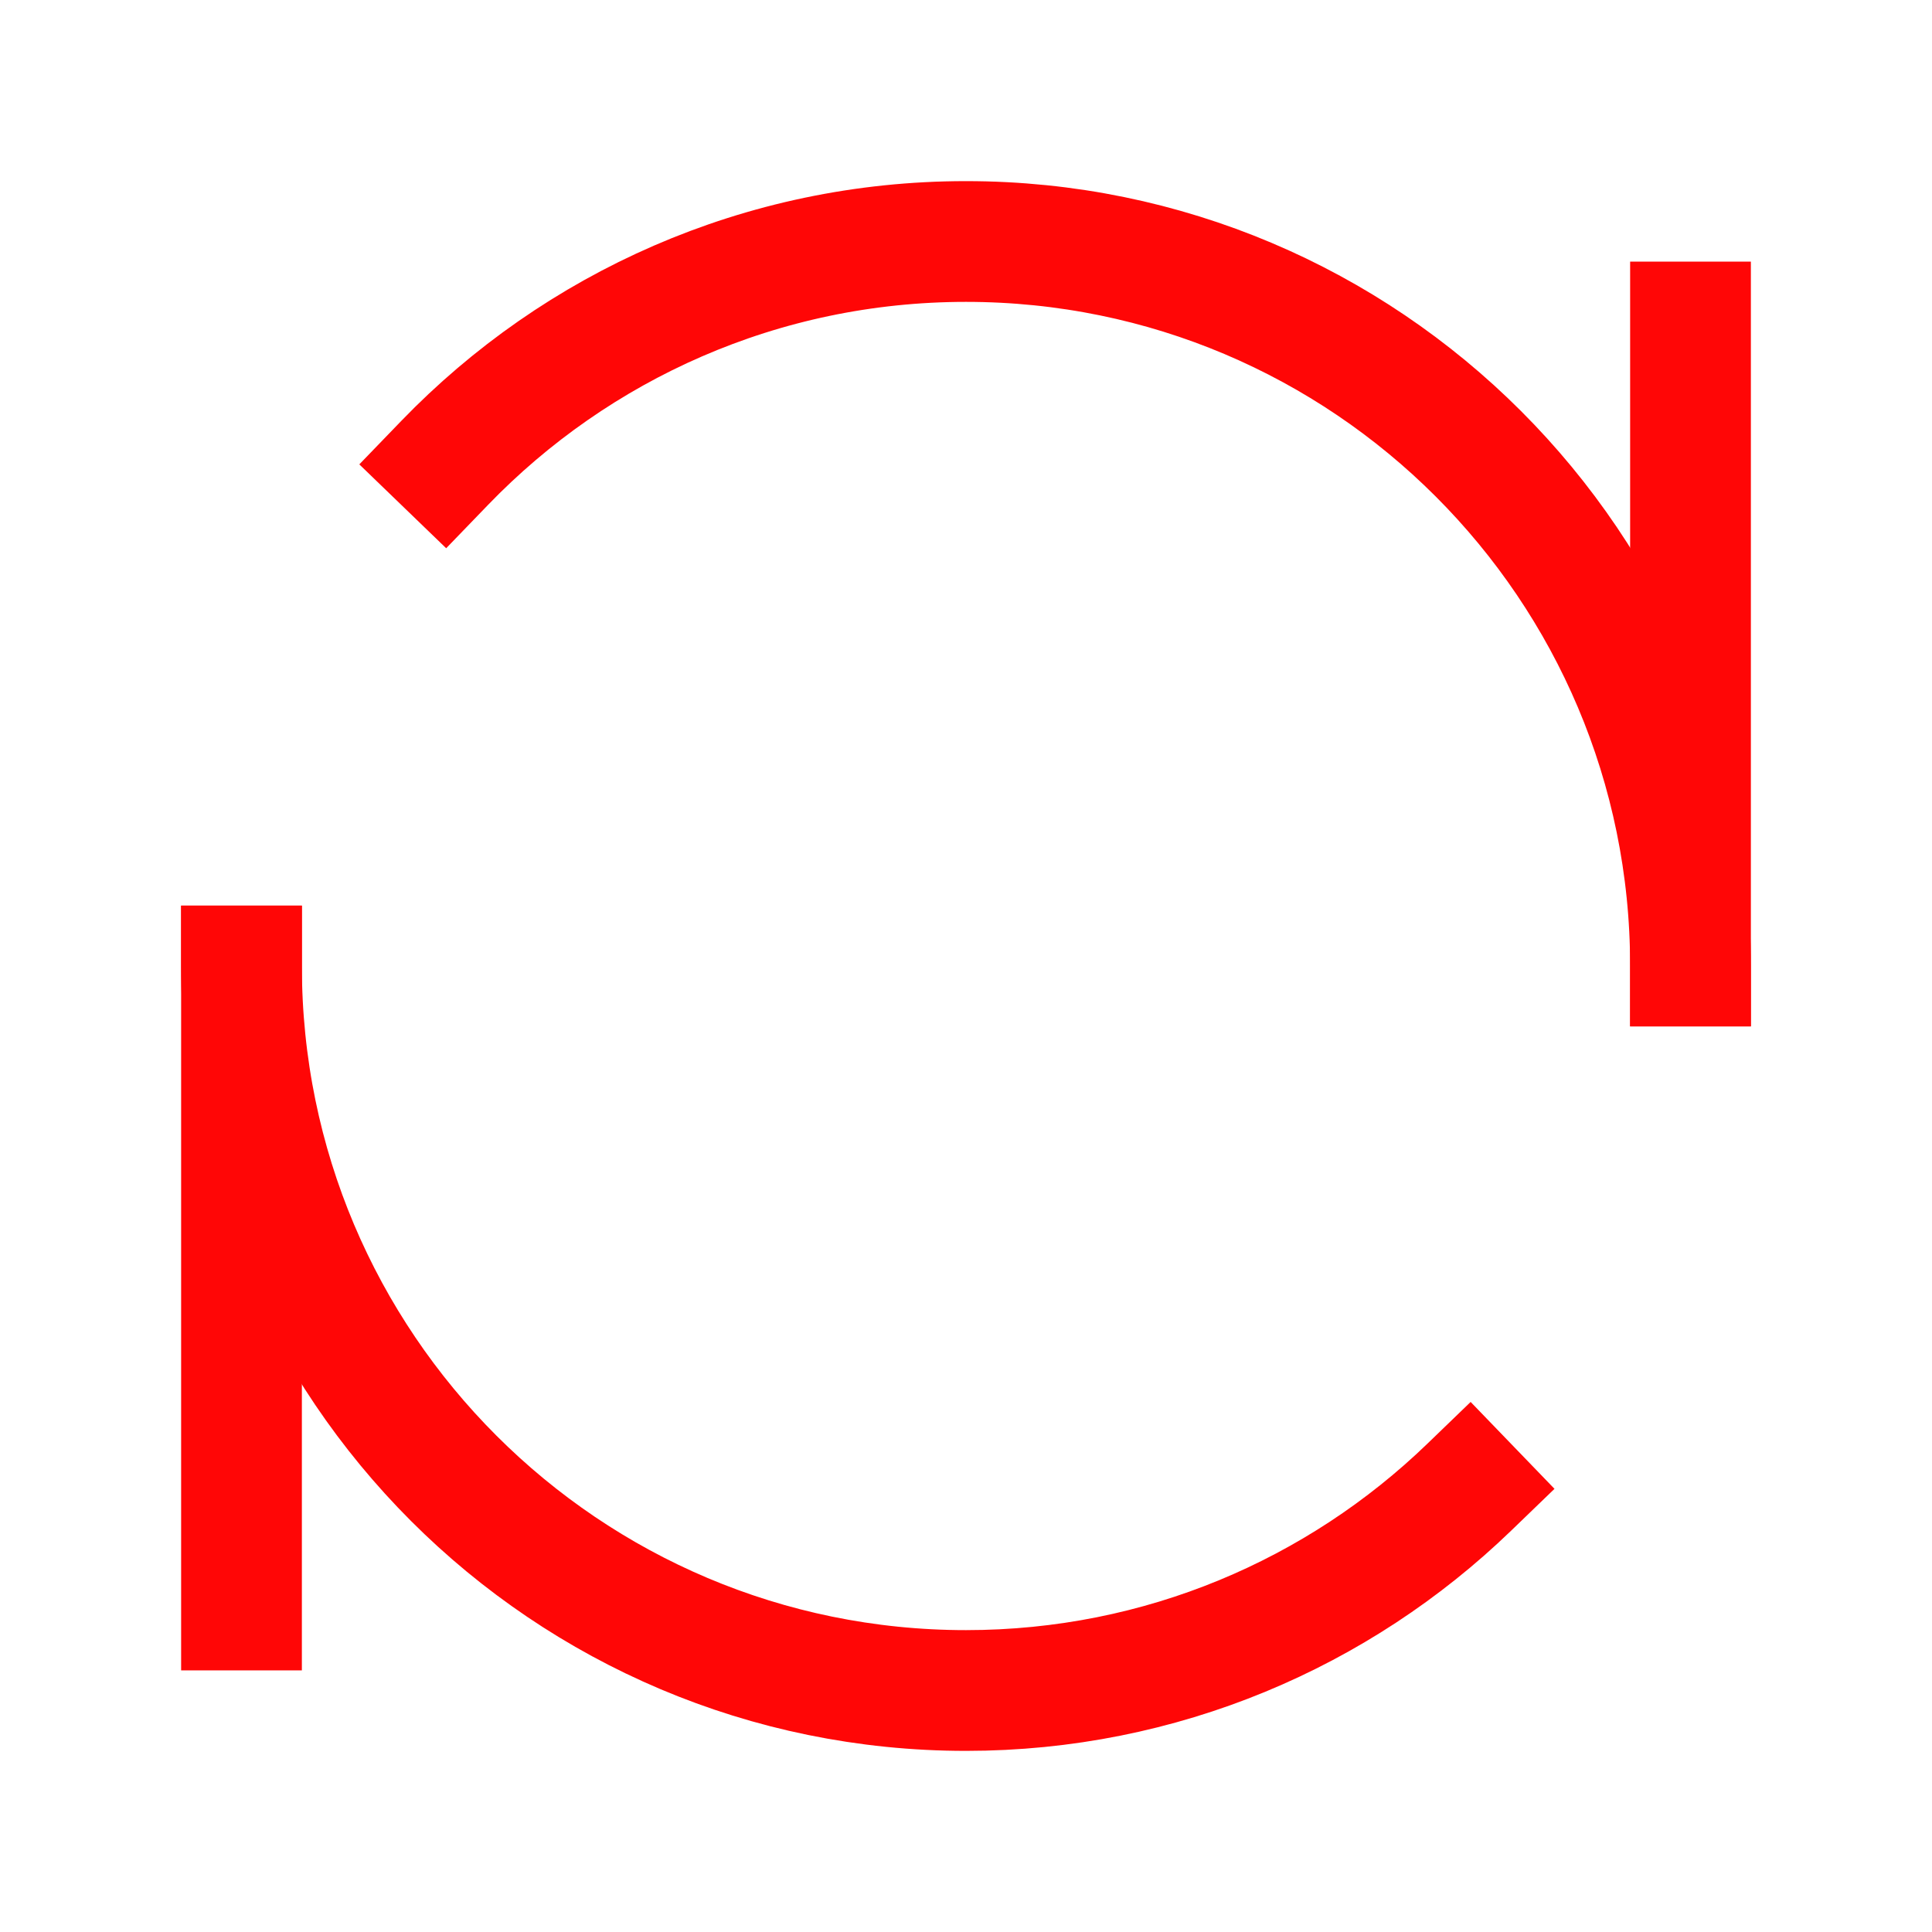 <?xml version="1.0" encoding="UTF-8"?>
<svg width="23" height="23" viewBox="0 0 48 48" fill="none" xmlns="http://www.w3.org/2000/svg">
  <path d="M42 8V24" stroke="#ff0606" stroke-width="3" stroke-linecap="square"
    stroke-linejoin="bevel" />
  <path d="M6 24L6 40" stroke="#ff0606" stroke-width="3" stroke-linecap="square"
    stroke-linejoin="bevel" />
  <path
    d="M42 24C42 14.059 33.941 6 24 6C18.915 6 14.322 8.109 11.048 11.5M6 24C6 33.941 14.059 42 24 42C28.856 42 33.262 40.077 36.5 36.952"
    stroke="#ff0606" stroke-width="3" stroke-linecap="square" stroke-linejoin="bevel" />
</svg>